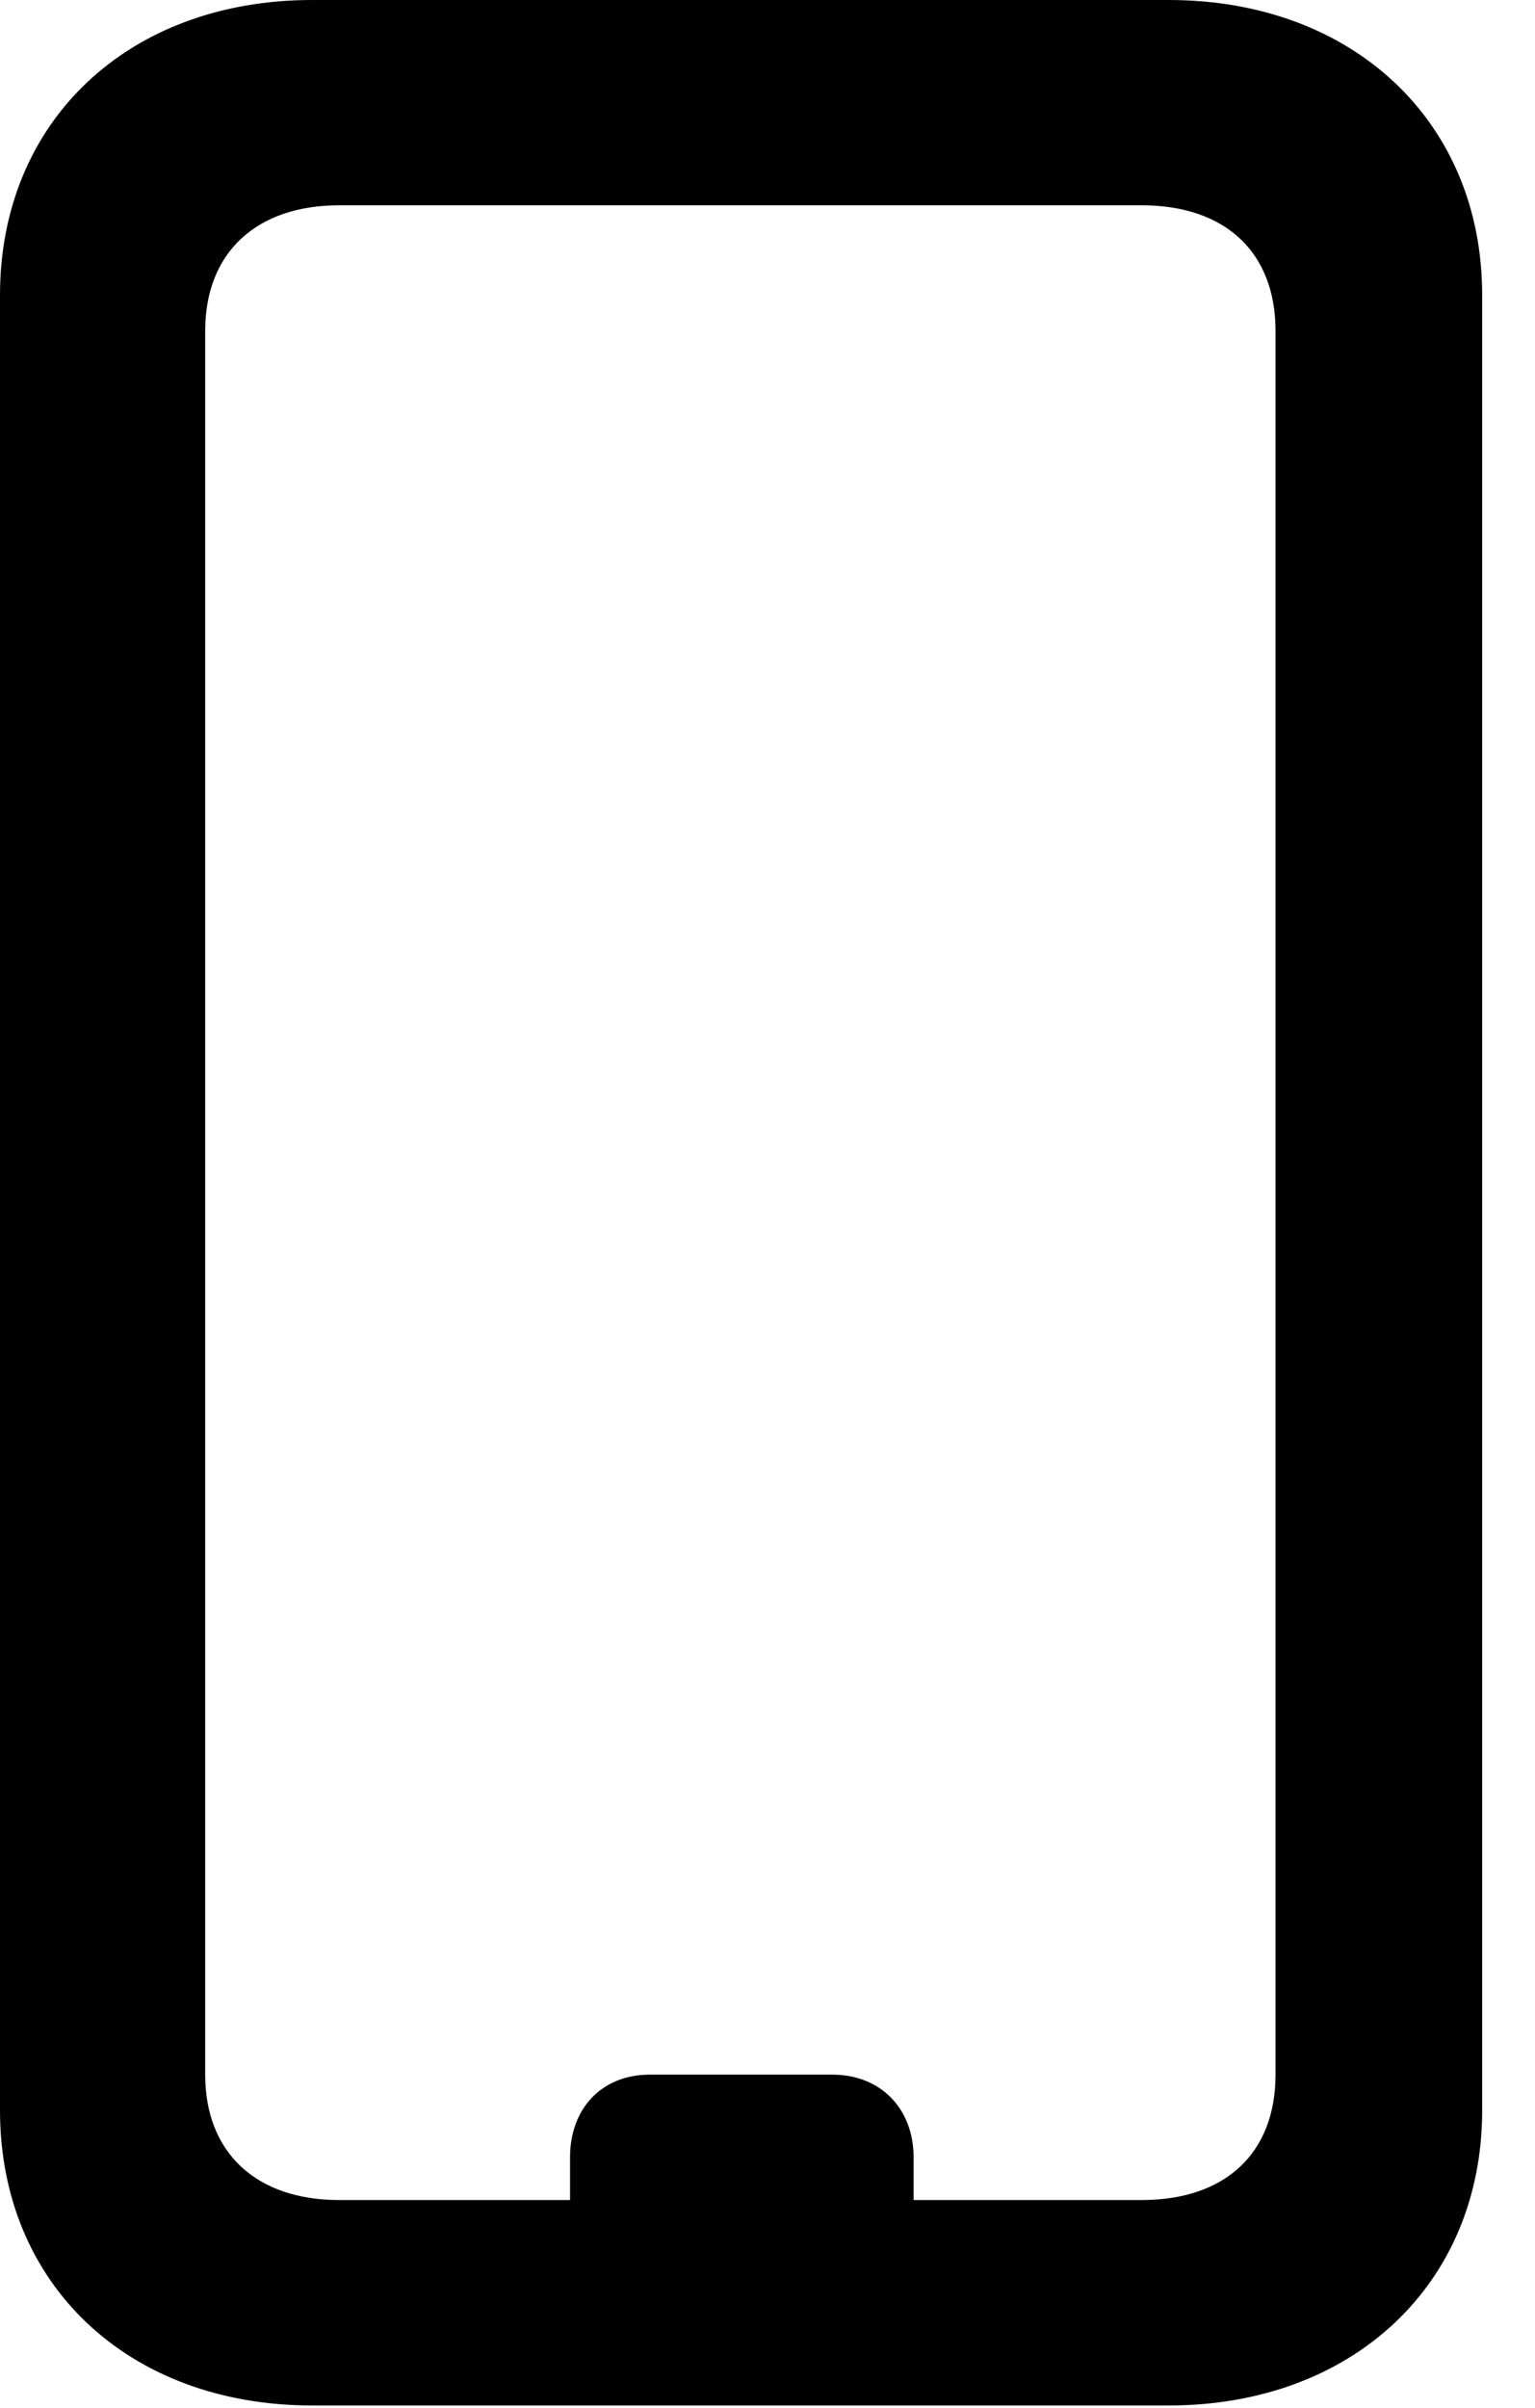 <svg version="1.1" xmlns="http://www.w3.org/2000/svg" xmlns:xlink="http://www.w3.org/1999/xlink" width="10.518" height="16.494" viewBox="0 0 10.518 16.494">
 <g>
  <rect height="16.494" opacity="0" width="10.518" x="0" y="0"/>
  <path d="M8.74 2.266L8.74 14.209C8.74 14.746 8.398 15.068 7.822 15.068L6.26 15.068L6.26 14.775C6.26 14.443 6.035 14.209 5.703 14.209L4.453 14.209C4.121 14.209 3.906 14.443 3.906 14.775L3.906 15.068L2.324 15.068C1.758 15.068 1.406 14.746 1.406 14.209L1.406 2.266C1.406 1.729 1.758 1.406 2.324 1.406L7.822 1.406C8.398 1.406 8.74 1.729 8.74 2.266Z" fill="none"/>
  <path d="M2.139 16.475L8.008 16.475C9.268 16.475 10.156 15.645 10.156 14.453L10.156 2.021C10.156 0.83 9.268 0 8.008 0L2.139 0C0.879 0 0 0.83 0 2.021L0 14.453C0 15.645 0.879 16.475 2.139 16.475ZM2.324 15.068C1.758 15.068 1.406 14.746 1.406 14.209L1.406 2.266C1.406 1.729 1.758 1.406 2.324 1.406L7.822 1.406C8.398 1.406 8.74 1.729 8.74 2.266L8.74 14.209C8.74 14.746 8.398 15.068 7.822 15.068ZM3.906 15.264L6.26 15.264L6.26 14.775C6.26 14.443 6.035 14.209 5.703 14.209L4.453 14.209C4.121 14.209 3.906 14.443 3.906 14.775Z" fill="currentColor"/>
 </g>
</svg>
